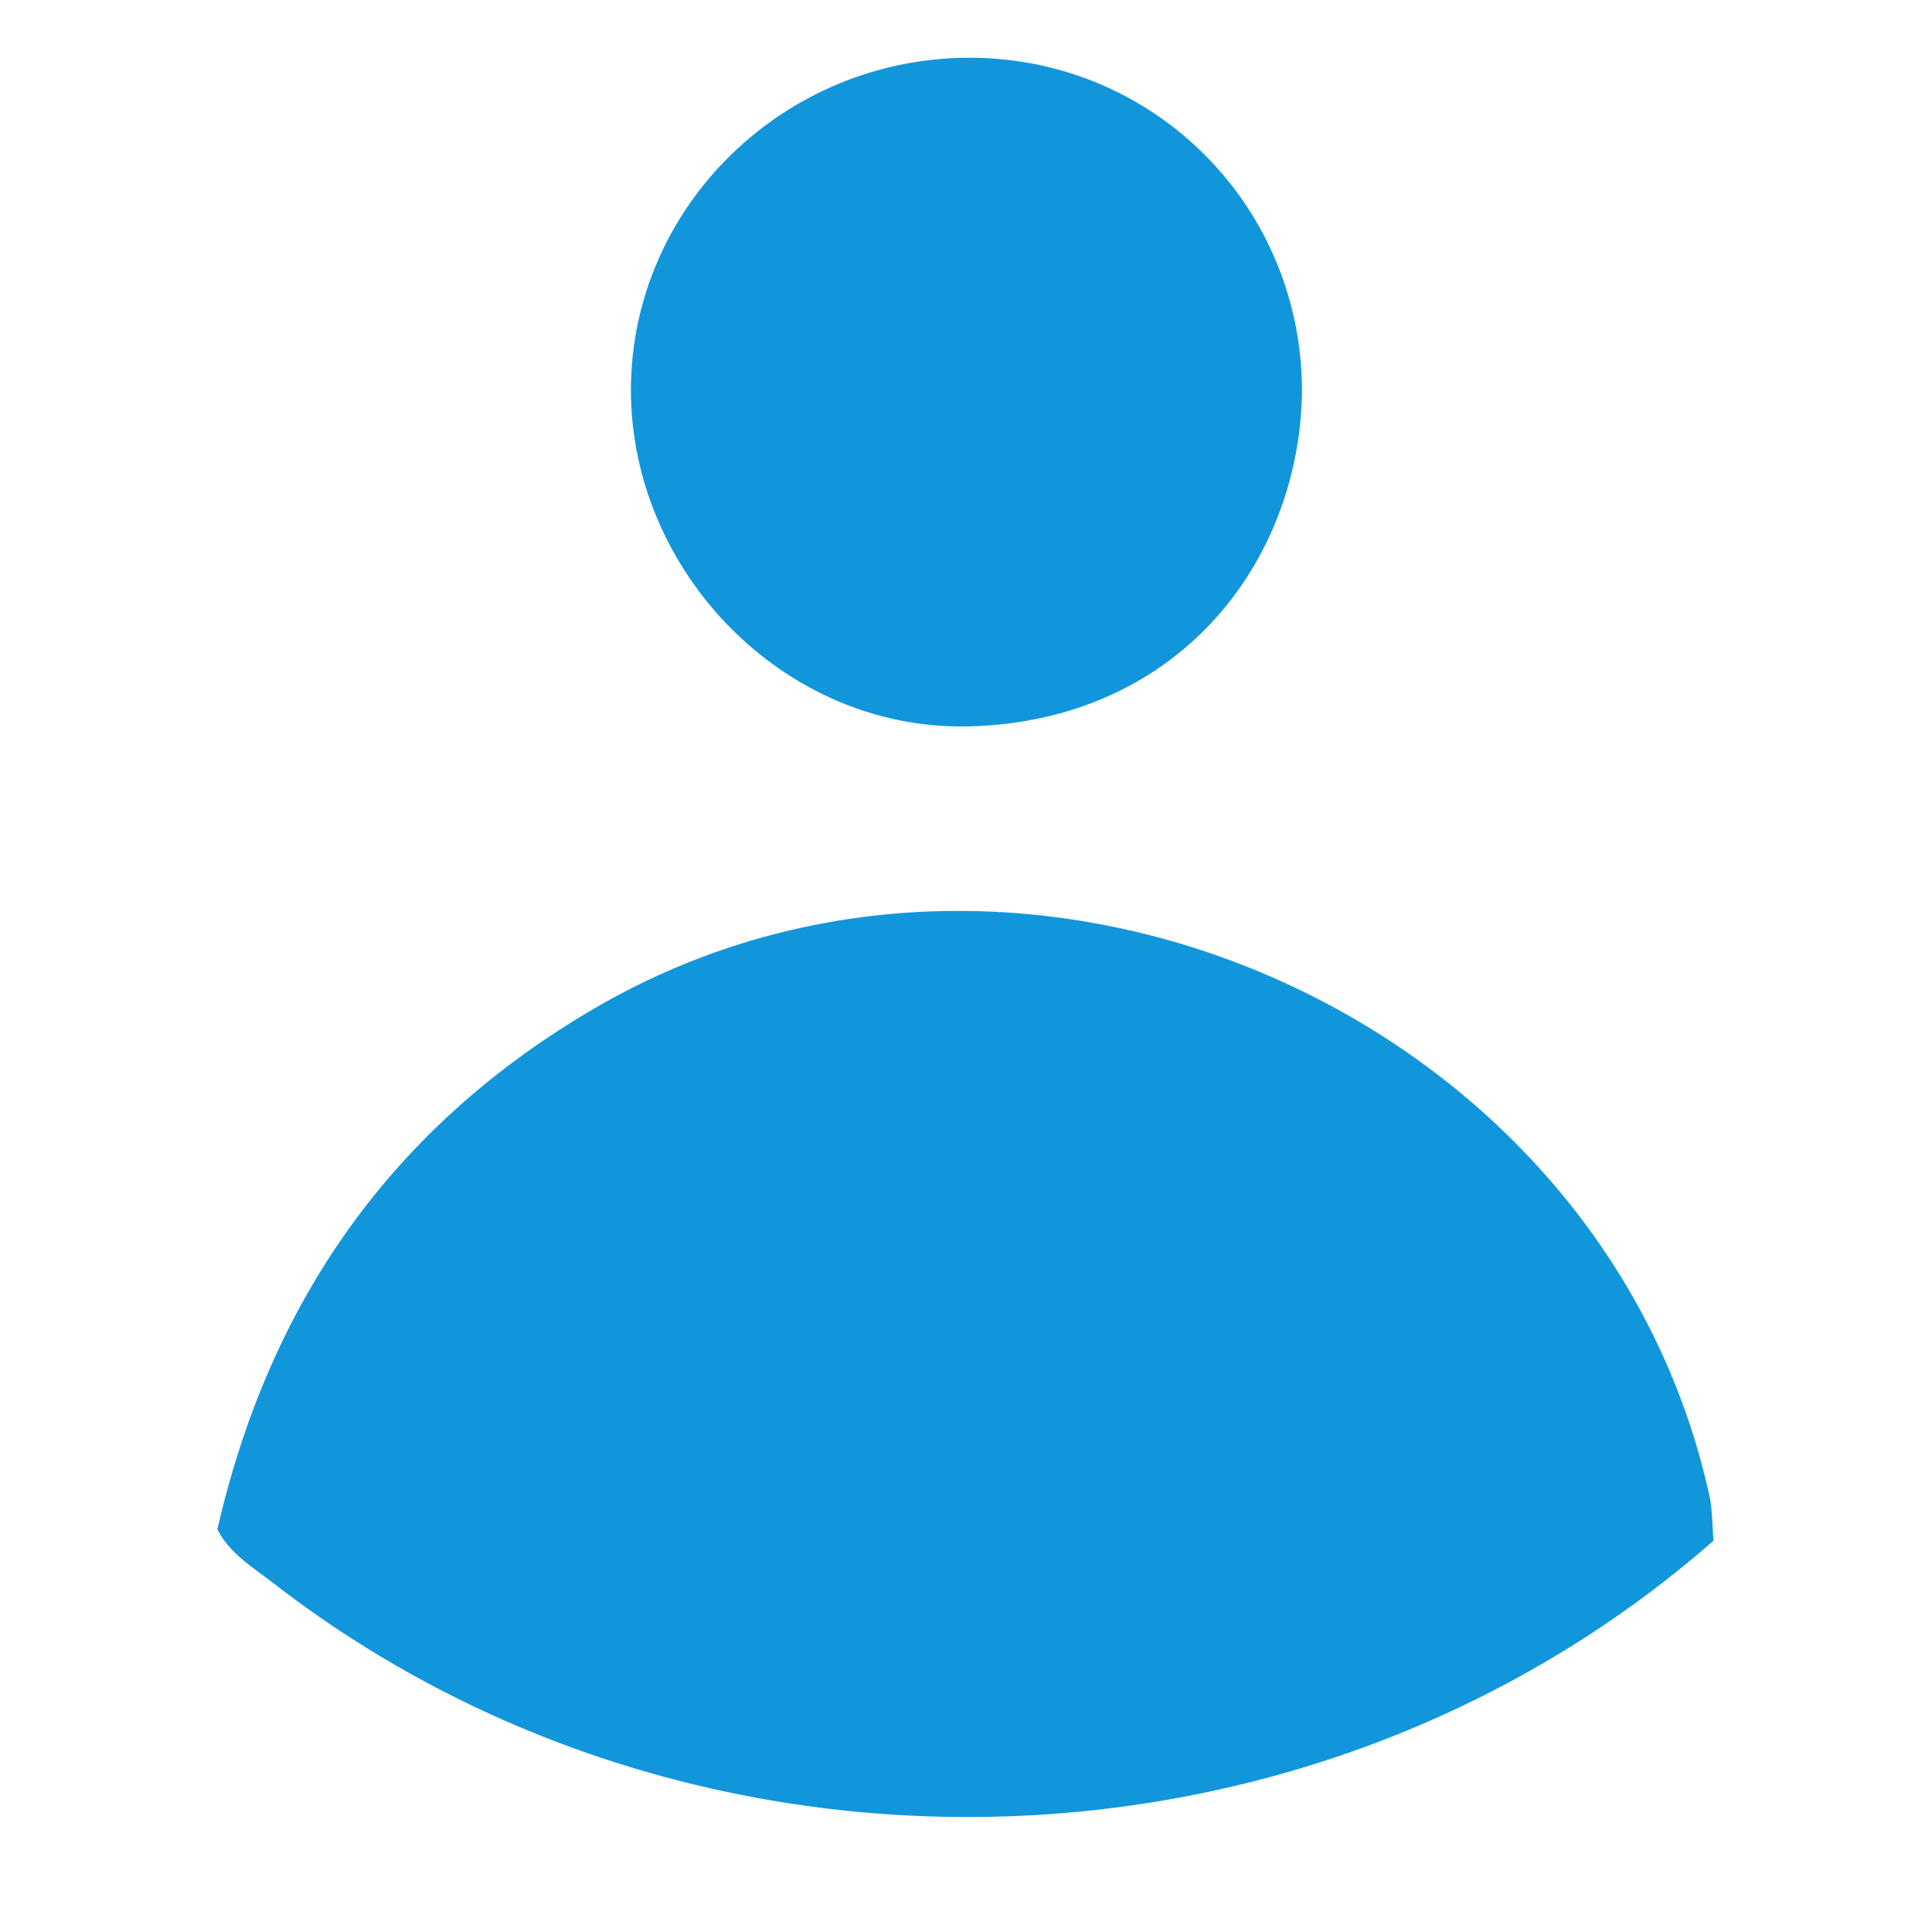 <svg t="1720164473614" class="icon" viewBox="0 0 1024 1024" version="1.1" xmlns="http://www.w3.org/2000/svg" p-id="6062" width="200" height="200"><path d="M115.2 810.6c27.7-120.8 92.7-214 201-276.8C542.5 402.7 849.6 537 906 792.6c1.7 7.8 1.5 16 2.2 24-214 187.5-540.5 194.8-762.8 22.9-11-8.6-23.5-15.8-30.2-28.9zM690.1 208.3c-1.8 91.4-67 174.1-176.7 176.7-97.9 2.3-179.1-82.1-179-178.5 0.2-97.3 81.6-176.5 180.7-175.9 97.7 0.7 175.4 79.6 175 177.7z" fill="#1296db" p-id="6063"></path></svg>